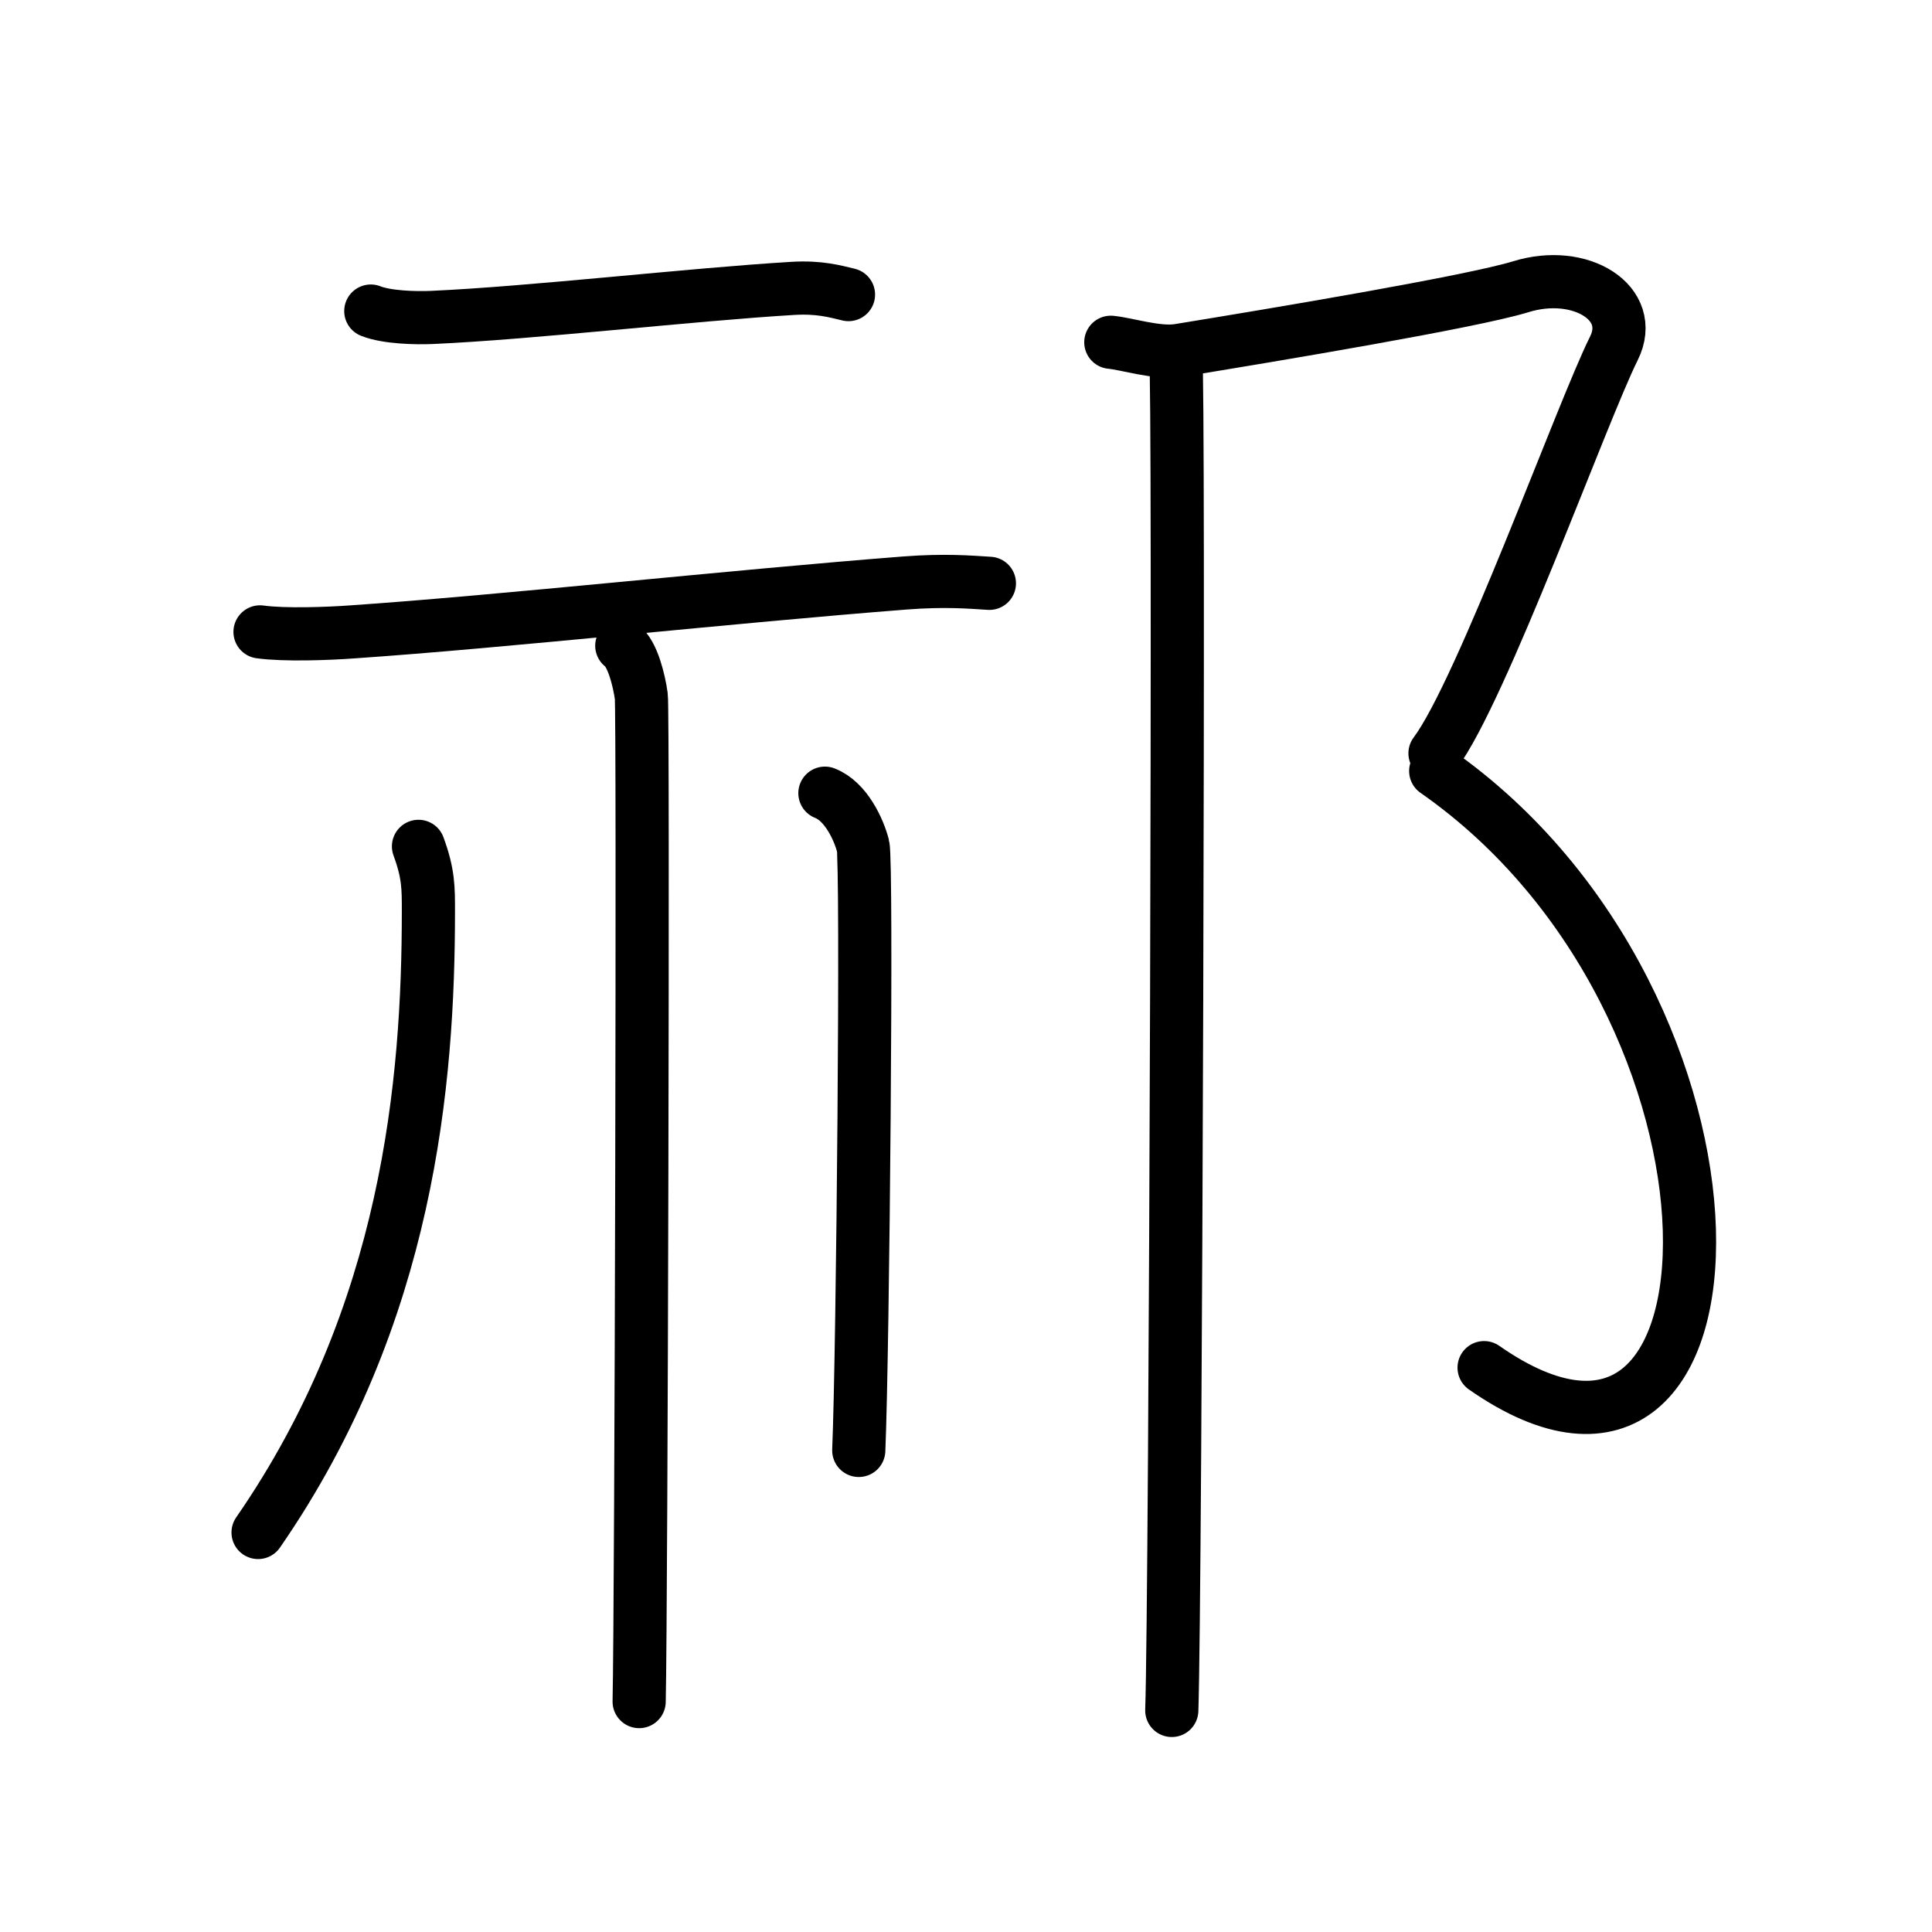 <svg xmlns="http://www.w3.org/2000/svg" width="109" height="109" viewBox="0 0 109 109"><g xmlns:kvg="http://kanjivg.tagaini.net" id="kvg:StrokePaths_07941" style="fill:none;stroke:#000000;stroke-width:3;stroke-linecap:round;stroke-linejoin:round;"><g id="kvg:07941" kvg:element="&#31041;"><g id="kvg:07941-g1" kvg:element="&#31034;" kvg:position="left" kvg:radical="general"><g id="kvg:07941-g2" kvg:position="top"><path id="kvg:07941-s1" kvg:type="&#12752;" d="M20.92,17.55c0.9,0.36,2.54,0.4,3.44,0.36c5.63-0.25,14.67-1.3,20.37-1.64c1.49-0.09,2.39,0.17,3.14,0.35"/><path id="kvg:07941-s2" kvg:type="&#12752;" d="M14.67,35.65c1.37,0.19,3.85,0.1,5.2,0c8.5-0.58,21.42-2,31.21-2.76c2.24-0.17,3.61-0.05,4.74,0.02"/></g><g id="kvg:07941-g3" kvg:position="bottom"><path id="kvg:07941-s3" kvg:type="&#12753;" d="M35.08,36.43c0.61,0.44,0.98,1.97,1.1,2.85c0.12,0.88,0,51.24-0.12,56.72"/><path id="kvg:07941-s4" kvg:type="&#12754;" d="M23.61,47.75c0.57,1.55,0.56,2.35,0.56,3.66c0,9.6-1.11,22.76-9.61,35.05"/><path id="kvg:07941-s5" kvg:type="&#12753;/&#12756;" d="M46.54,44.75c1.19,0.46,1.91,2.05,2.15,2.97c0.24,0.91,0,28.41-0.24,34.11"/></g></g><g id="kvg:07941-g4" kvg:element="&#11983;" kvg:original="&#37009;" kvg:position="right"><path id="kvg:07941-s6" kvg:type="&#12743;" d="M62.67,19.31c0.94,0.09,2.62,0.65,3.83,0.46c5.22-0.85,16.54-2.74,19.29-3.59c3.38-1.05,6.54,0.92,5.26,3.48c-1.79,3.59-7.46,19.35-10.09,22.84"/><path id="kvg:07941-s7" kvg:type="&#12757;va" d="M81,43.5c19,13.25,18.25,44.5,2.73,33.66"/><path id="kvg:07941-s8" kvg:type="&#12753;" d="M66.33,20c0.22,1,0,70.25-0.22,76.5"/></g></g></g></svg>